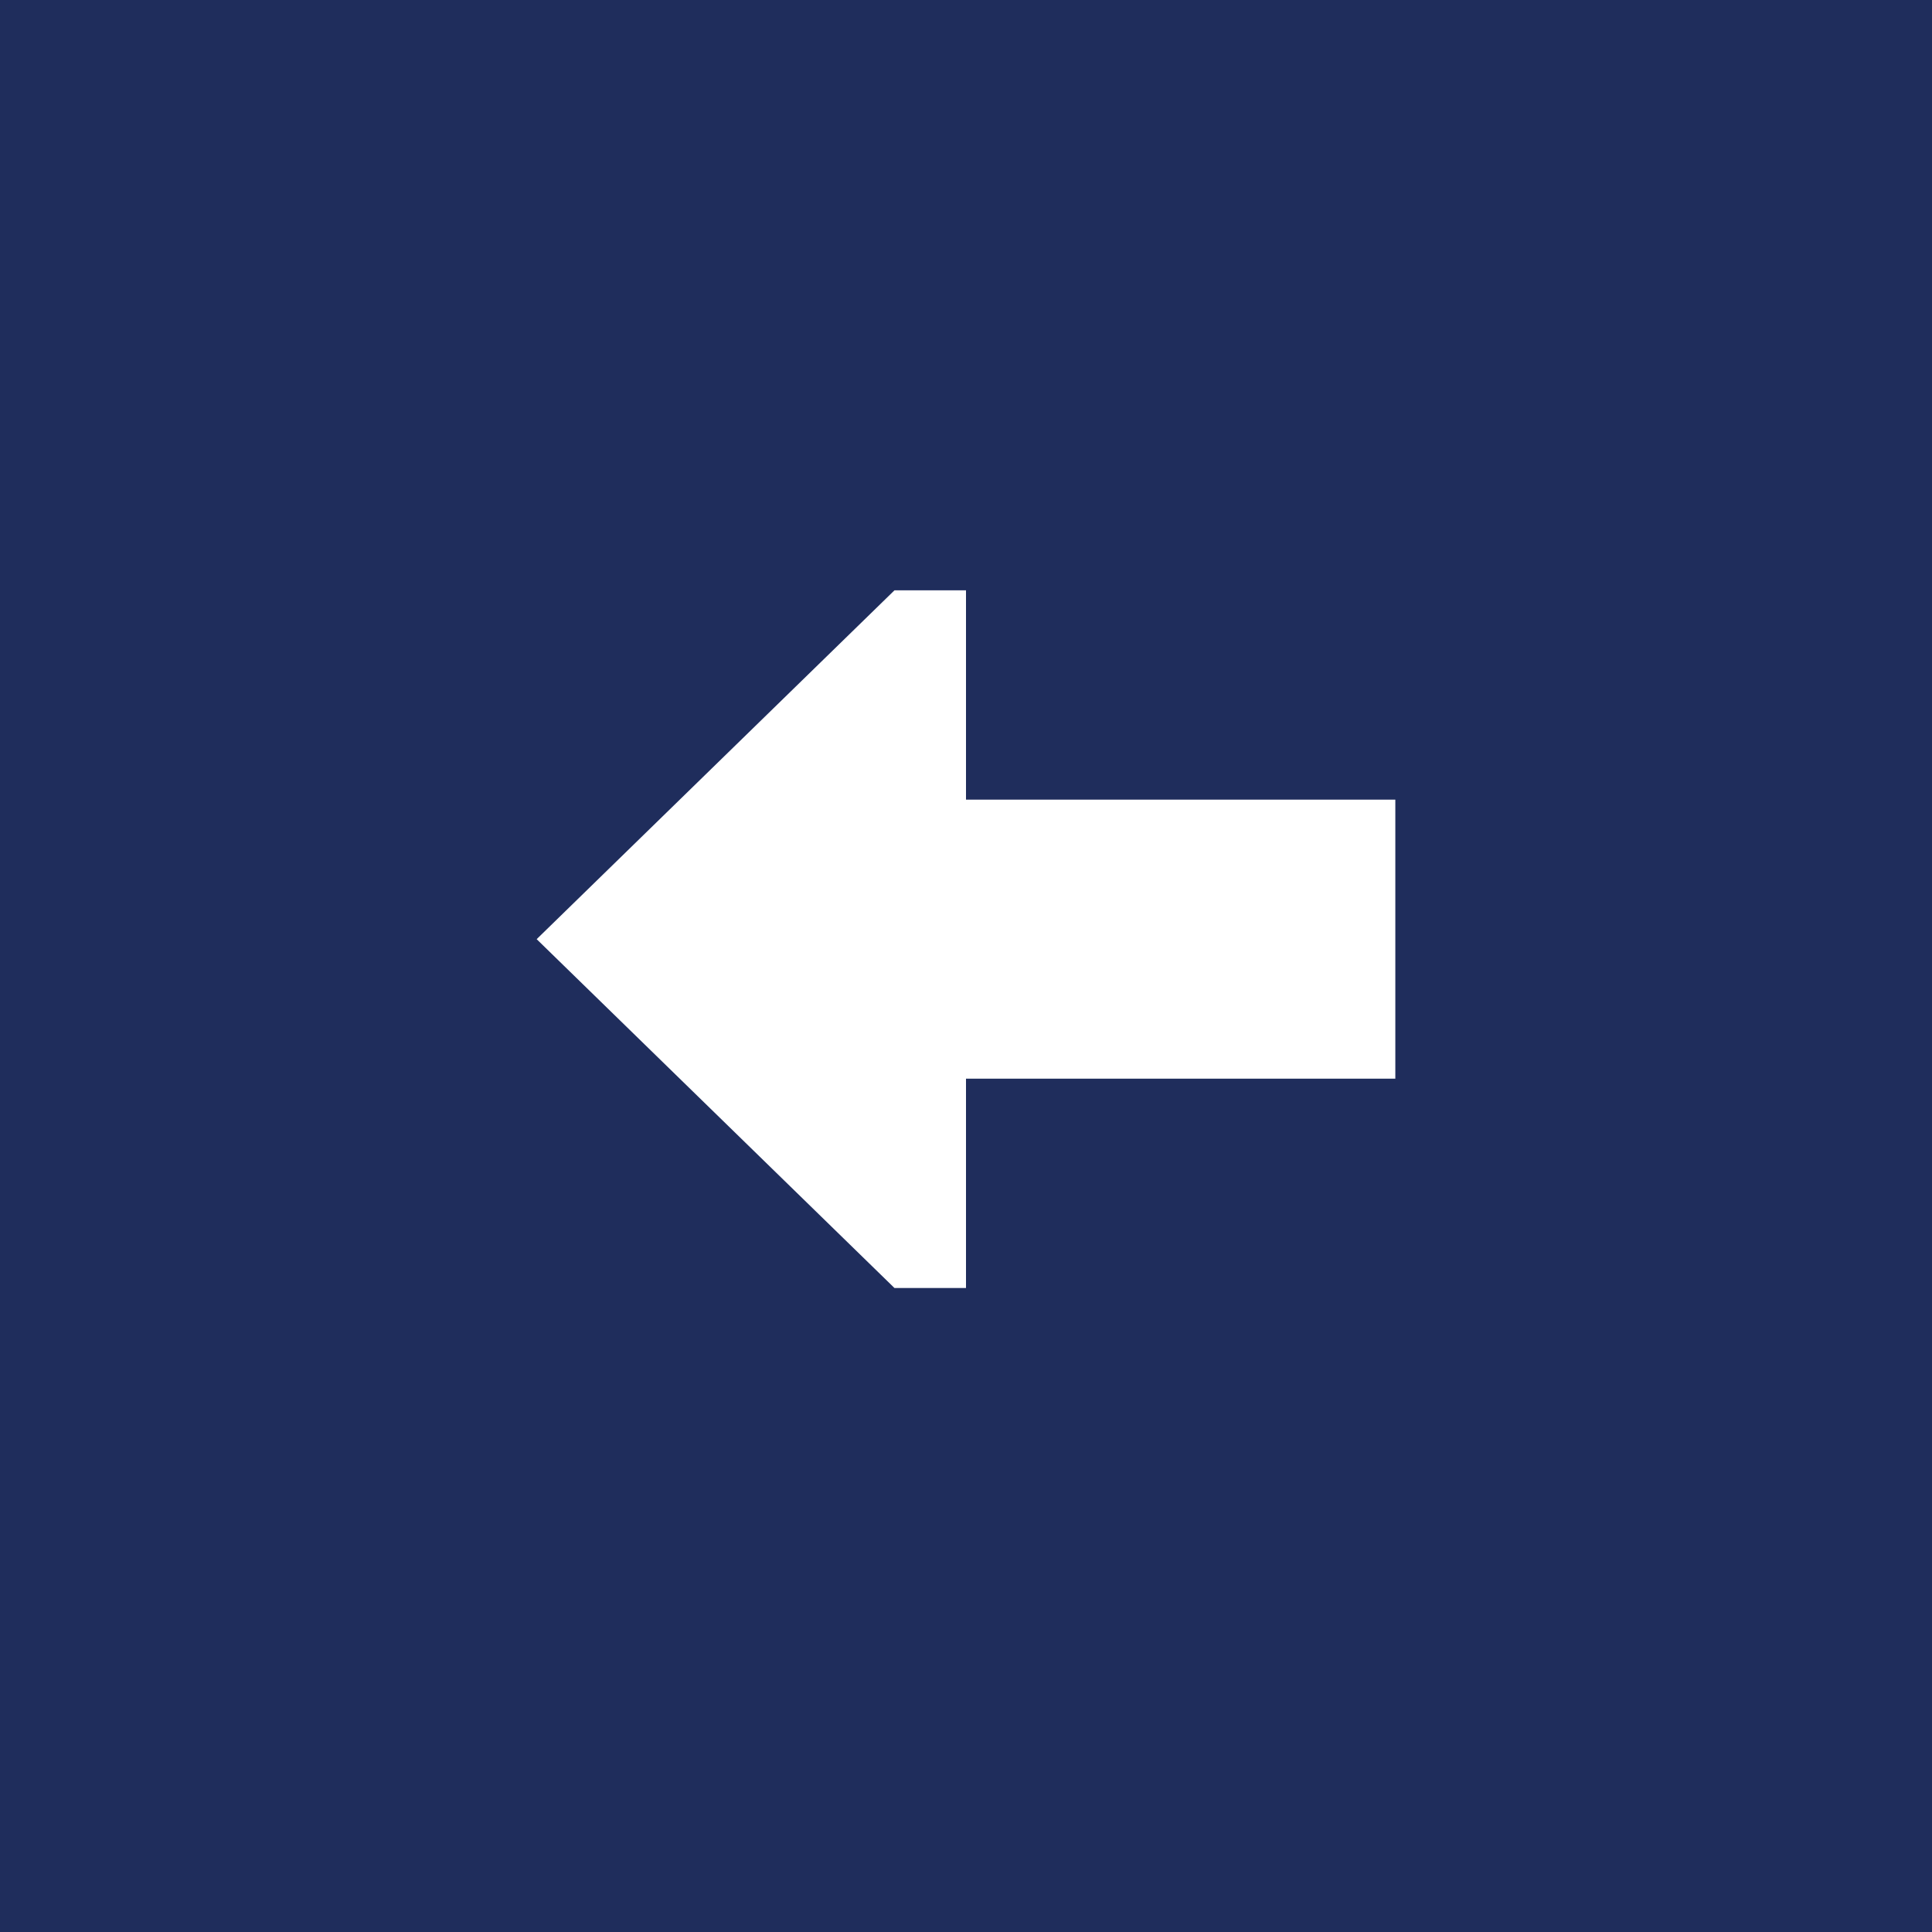 <svg width="36" height="36" viewBox="0 0 36 36" fill="none" xmlns="http://www.w3.org/2000/svg">
<rect width="36" height="36" fill="#1F2D5C"/>
<path d="M18 24L18 20.1L26 20.1L26 14.9L18 14.9L18 11L16.667 11L10 17.5L16.667 24L18 24Z" fill="white"/>
</svg>
